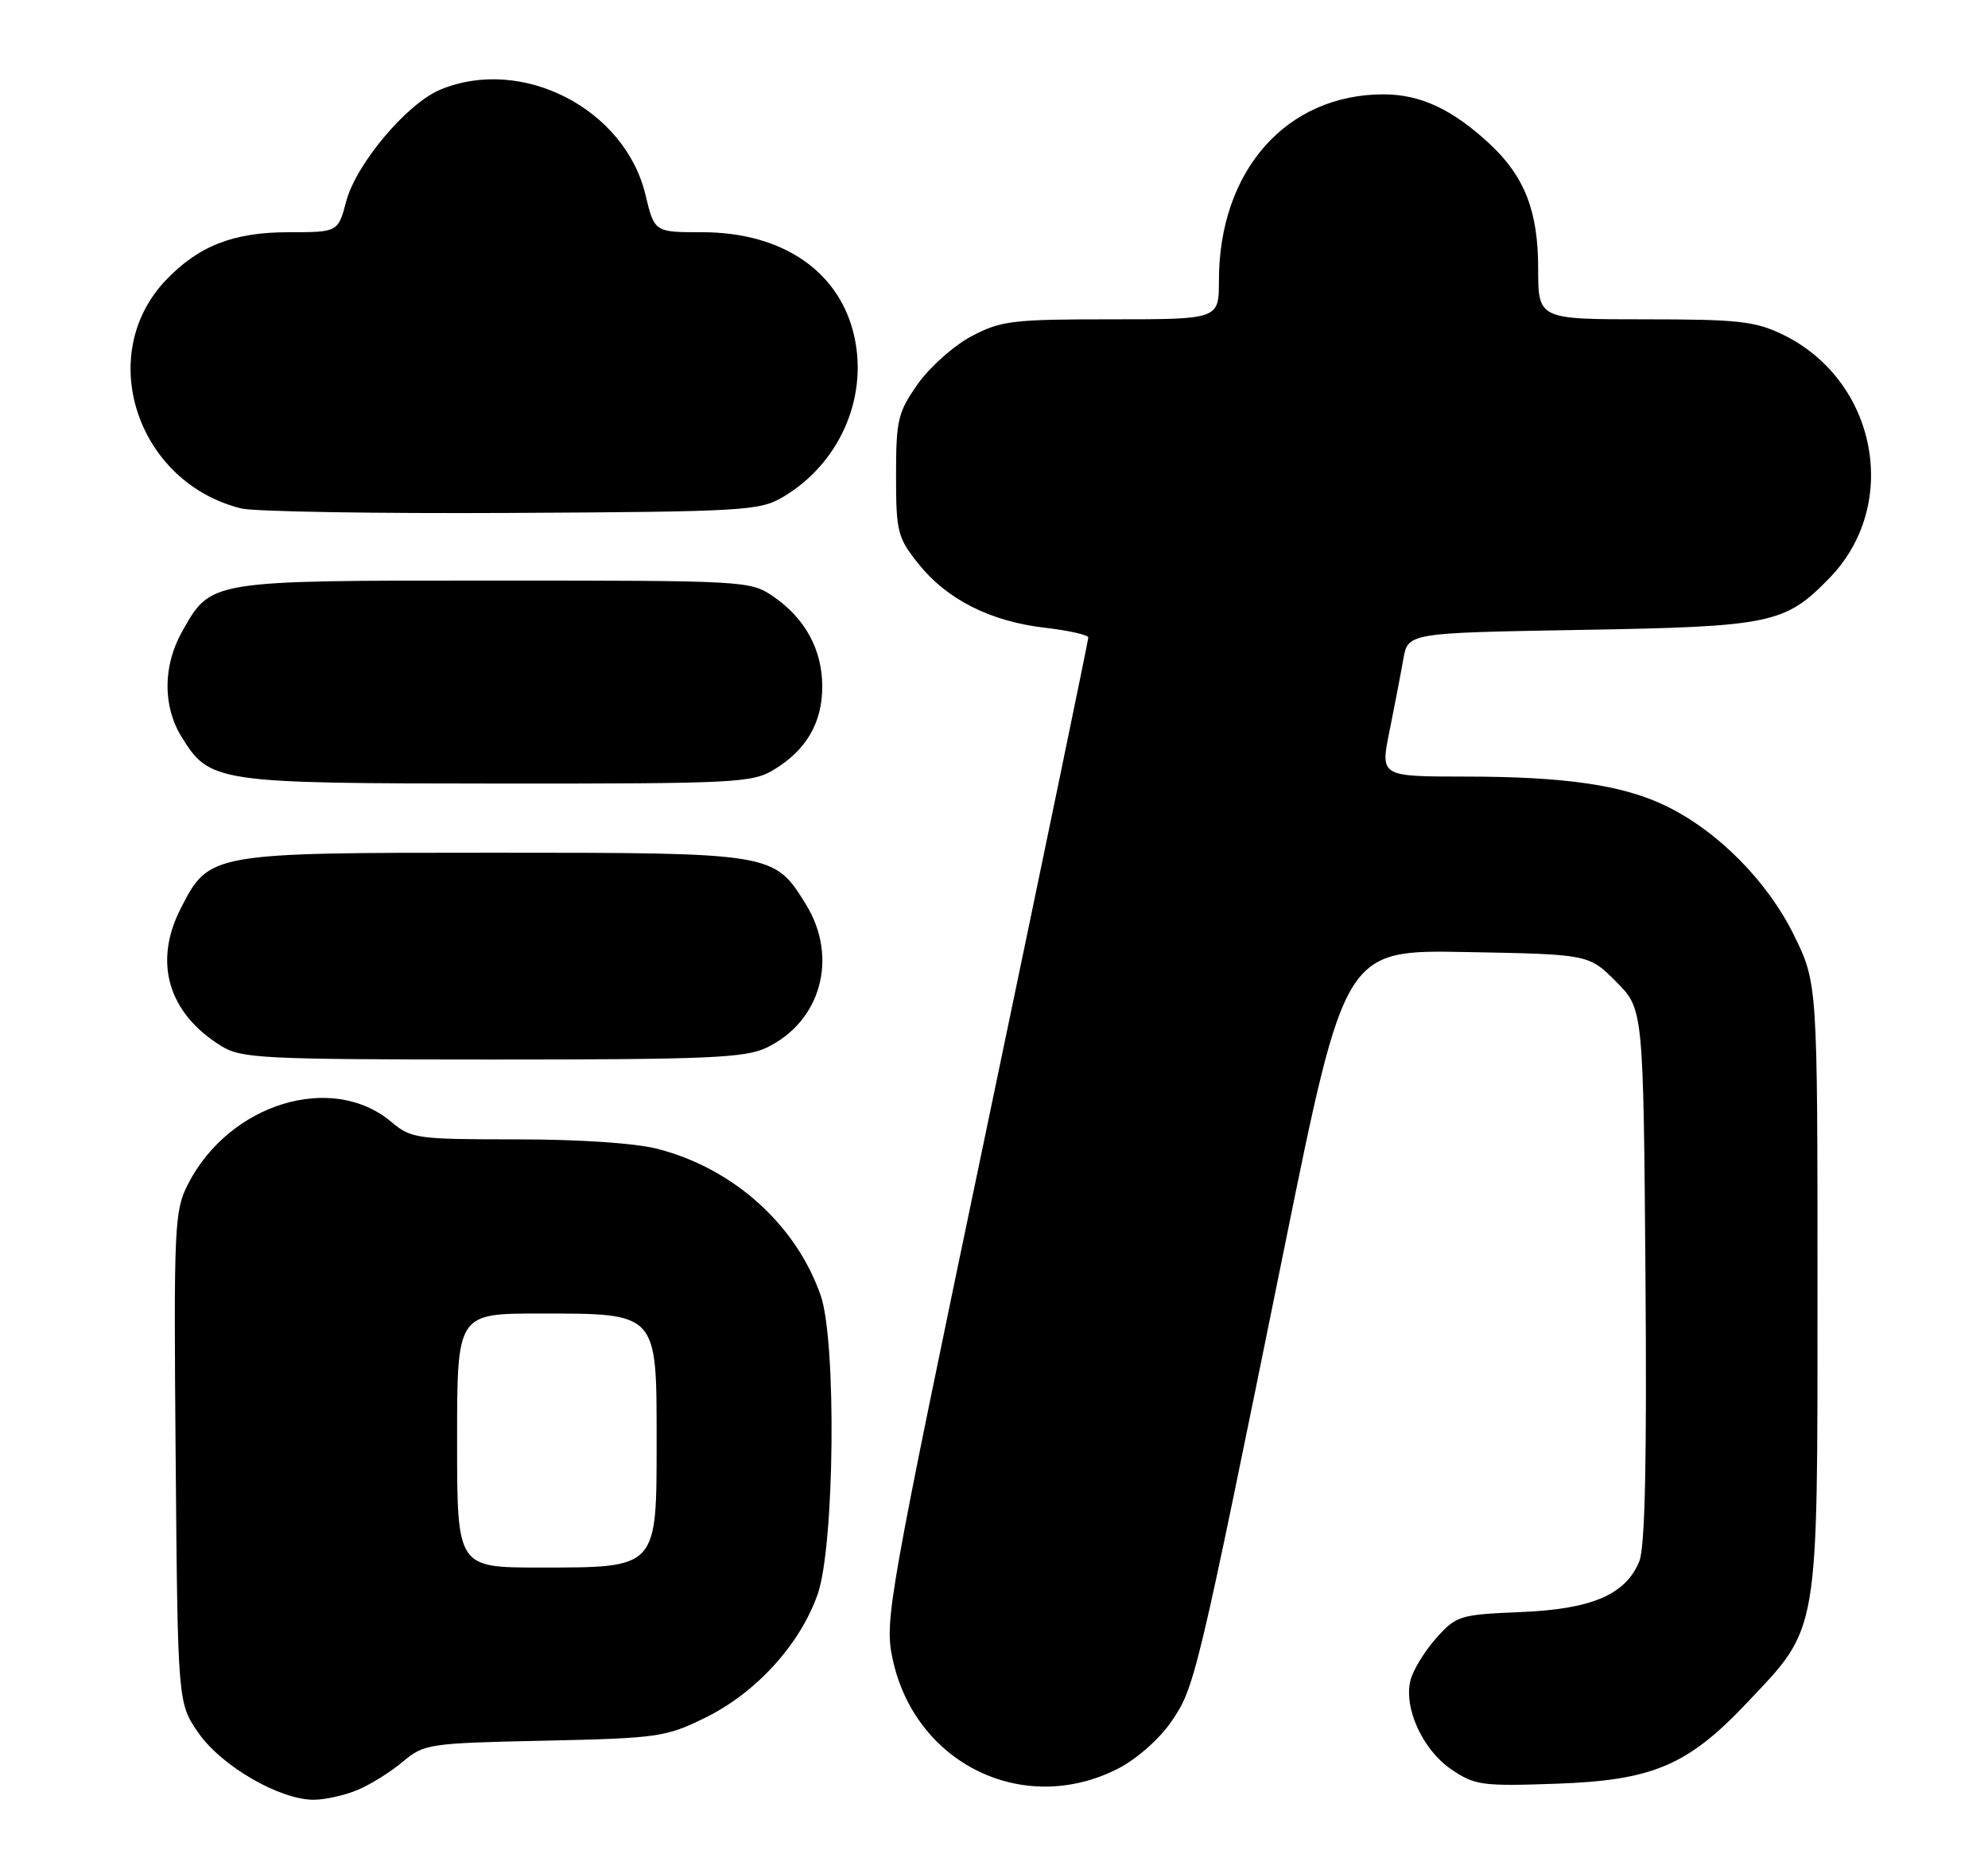 <?xml version="1.0" encoding="UTF-8" standalone="no"?>
<!DOCTYPE svg PUBLIC "-//W3C//DTD SVG 1.1//EN" "http://www.w3.org/Graphics/SVG/1.1/DTD/svg11.dtd" >
<svg xmlns="http://www.w3.org/2000/svg" xmlns:xlink="http://www.w3.org/1999/xlink" version="1.1" viewBox="0 0 274 256">
 <g >
 <path fill="currentColor"
d=" M 49.28 246.65 C 51.05 245.91 53.86 244.16 55.52 242.76 C 58.44 240.30 59.06 240.20 75.02 239.86 C 90.69 239.52 91.78 239.36 97.21 236.69 C 104.22 233.25 110.28 226.59 112.70 219.67 C 115.03 212.98 115.31 184.82 113.11 178.50 C 109.71 168.76 101.12 161.03 90.67 158.32 C 87.58 157.52 79.88 157.00 71.18 157.00 C 57.44 157.00 56.66 156.89 53.93 154.59 C 45.75 147.71 31.58 152.06 25.90 163.19 C 24.03 166.86 23.94 168.85 24.21 200.87 C 24.50 234.67 24.50 234.67 27.36 238.80 C 30.52 243.35 38.53 248.00 43.23 248.00 C 44.79 248.00 47.51 247.39 49.28 246.65 Z  M 154.02 243.75 C 156.56 242.47 159.72 239.71 161.37 237.33 C 164.67 232.58 164.88 231.69 177.07 171.69 C 185.36 130.87 185.36 130.87 202.16 131.19 C 218.97 131.50 218.97 131.50 222.74 135.27 C 226.50 139.03 226.50 139.03 226.79 175.72 C 226.99 201.56 226.73 213.23 225.93 215.17 C 224.03 219.76 219.38 221.74 209.54 222.14 C 201.18 222.49 200.72 222.63 197.94 225.74 C 196.35 227.53 194.75 230.13 194.40 231.54 C 193.44 235.36 196.10 241.15 200.04 243.82 C 203.26 246.01 204.26 246.15 214.50 245.79 C 227.77 245.33 232.61 243.28 240.77 234.65 C 250.79 224.05 250.50 225.78 250.50 177.48 C 250.50 135.46 250.50 135.46 247.22 128.79 C 243.58 121.41 236.72 114.49 229.60 111.05 C 223.66 108.17 215.70 107.01 201.87 107.01 C 190.24 107.00 190.24 107.00 191.51 100.75 C 192.20 97.31 193.06 92.86 193.41 90.85 C 194.05 87.21 194.05 87.21 217.78 86.80 C 244.17 86.35 246.03 85.96 252.17 79.63 C 262.00 69.51 258.69 52.38 245.69 46.09 C 241.91 44.26 239.54 44.00 226.68 44.00 C 212.00 44.00 212.00 44.00 212.00 36.96 C 212.00 29.11 210.13 24.32 205.34 19.85 C 200.23 15.09 195.79 13.01 190.72 13.00 C 177.30 12.99 168.00 23.51 168.00 38.68 C 168.00 44.00 168.00 44.00 153.16 44.00 C 139.55 44.00 137.95 44.19 133.91 46.33 C 131.48 47.61 128.15 50.57 126.50 52.91 C 123.75 56.82 123.50 57.86 123.50 65.49 C 123.50 73.27 123.70 74.07 126.56 77.66 C 130.48 82.59 136.48 85.63 144.02 86.50 C 147.31 86.88 150.00 87.49 150.00 87.85 C 150.00 88.21 143.67 118.77 135.93 155.76 C 122.46 220.16 121.91 223.24 122.99 228.43 C 126.00 242.97 140.97 250.35 154.02 243.75 Z  M 105.62 144.38 C 113.15 140.80 115.60 131.94 111.07 124.61 C 106.68 117.51 106.63 117.50 68.00 117.50 C 28.91 117.50 28.82 117.52 24.90 125.20 C 21.11 132.62 23.18 139.62 30.50 144.14 C 33.27 145.85 36.16 145.99 67.85 146.00 C 97.47 146.00 102.67 145.78 105.62 144.38 Z  M 106.70 106.04 C 111.15 103.33 113.33 99.57 113.33 94.61 C 113.33 89.54 110.98 85.21 106.59 82.20 C 103.43 80.03 102.83 80.00 68.09 80.00 C 28.64 80.00 29.10 79.93 25.09 87.05 C 22.45 91.74 22.42 97.32 25.01 101.51 C 28.91 107.83 29.71 107.95 68.50 107.97 C 101.45 107.99 103.69 107.88 106.70 106.04 Z  M 107.89 68.50 C 115.57 63.98 119.59 55.07 117.79 46.56 C 115.87 37.49 107.95 32.00 96.78 32.00 C 90.20 32.00 90.20 32.00 88.96 26.83 C 86.11 14.95 71.89 7.68 60.67 12.36 C 56.09 14.28 49.11 22.55 47.73 27.71 C 46.59 32.00 46.59 32.00 39.75 32.00 C 32.14 32.00 27.32 33.90 22.81 38.66 C 13.07 48.96 18.89 66.50 33.24 70.06 C 35.03 70.50 51.80 70.78 70.50 70.68 C 102.52 70.51 104.70 70.38 107.89 68.50 Z  M 63.00 198.50 C 63.00 181.00 63.00 181.00 74.39 181.00 C 90.69 181.00 90.50 180.80 90.50 198.50 C 90.50 216.20 90.69 216.00 74.39 216.00 C 63.00 216.00 63.00 216.00 63.00 198.50 Z "/>
</g>
</svg>